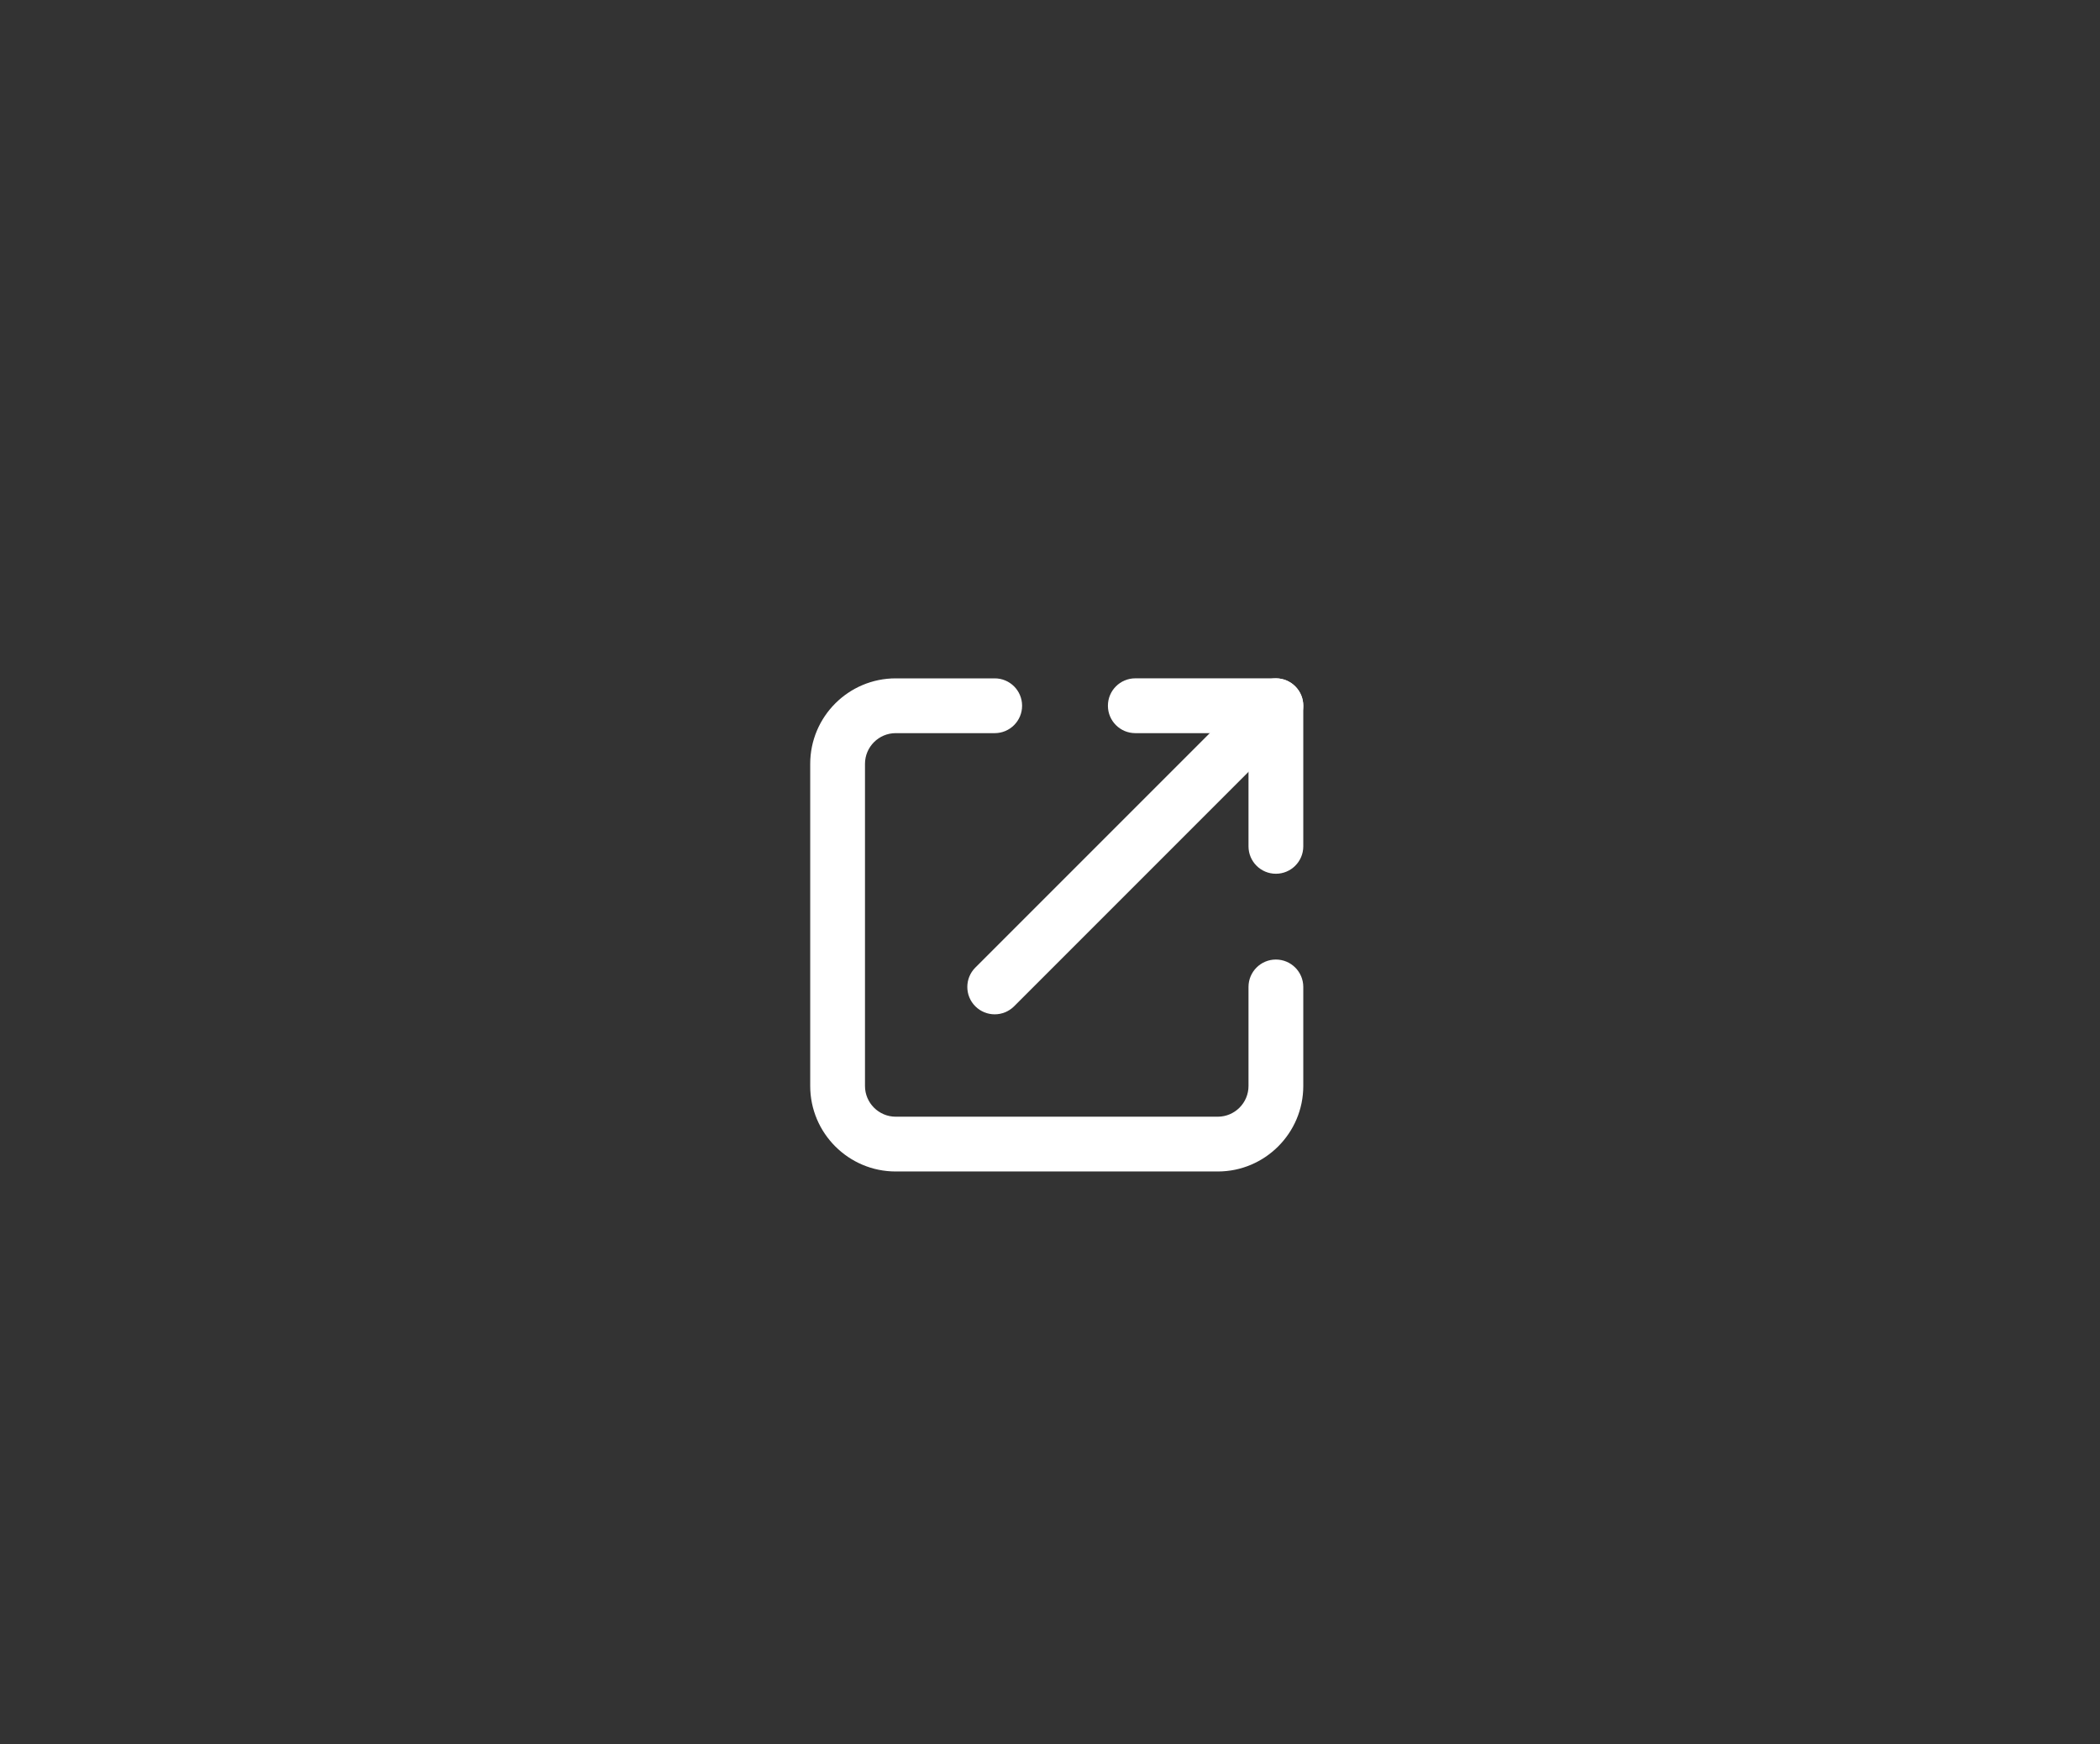 <svg width="59" height="49" viewBox="0 0 59 49" fill="none" xmlns="http://www.w3.org/2000/svg">
<rect x="0" y="0" width="59" height="49" fill="#333333" stroke="none"/>
<path d="M35.846 24.546C35.421 24.546 35.077 24.201 35.077 23.776V20.596H31.897C31.471 20.596 31.127 20.251 31.127 19.826C31.127 19.401 31.471 19.056 31.897 19.056H35.846C36.272 19.056 36.616 19.401 36.616 19.826V23.776C36.616 24.201 36.272 24.546 35.846 24.546Z" fill="white"/>
<path d="M27.947 28.495C27.75 28.495 27.553 28.42 27.402 28.27C27.102 27.97 27.102 27.482 27.402 27.182L35.302 19.282C35.602 18.981 36.09 18.981 36.39 19.282C36.691 19.582 36.691 20.07 36.39 20.37L28.491 28.27C28.34 28.42 28.143 28.495 27.947 28.495Z" fill="white"/>
<path d="M34.214 32.91H25.165C23.84 32.91 22.763 31.832 22.763 30.508V21.459C22.763 20.134 23.84 19.057 25.165 19.057H27.947C28.372 19.057 28.716 19.401 28.716 19.826C28.716 20.251 28.372 20.596 27.947 20.596H25.165C24.689 20.596 24.302 20.983 24.302 21.459V30.508C24.302 30.983 24.689 31.371 25.165 31.371H34.214C34.69 31.371 35.077 30.983 35.077 30.508V27.726C35.077 27.301 35.421 26.956 35.846 26.956C36.271 26.956 36.616 27.301 36.616 27.726V30.508C36.616 31.832 35.538 32.91 34.214 32.91Z" fill="white"/>
</svg>
